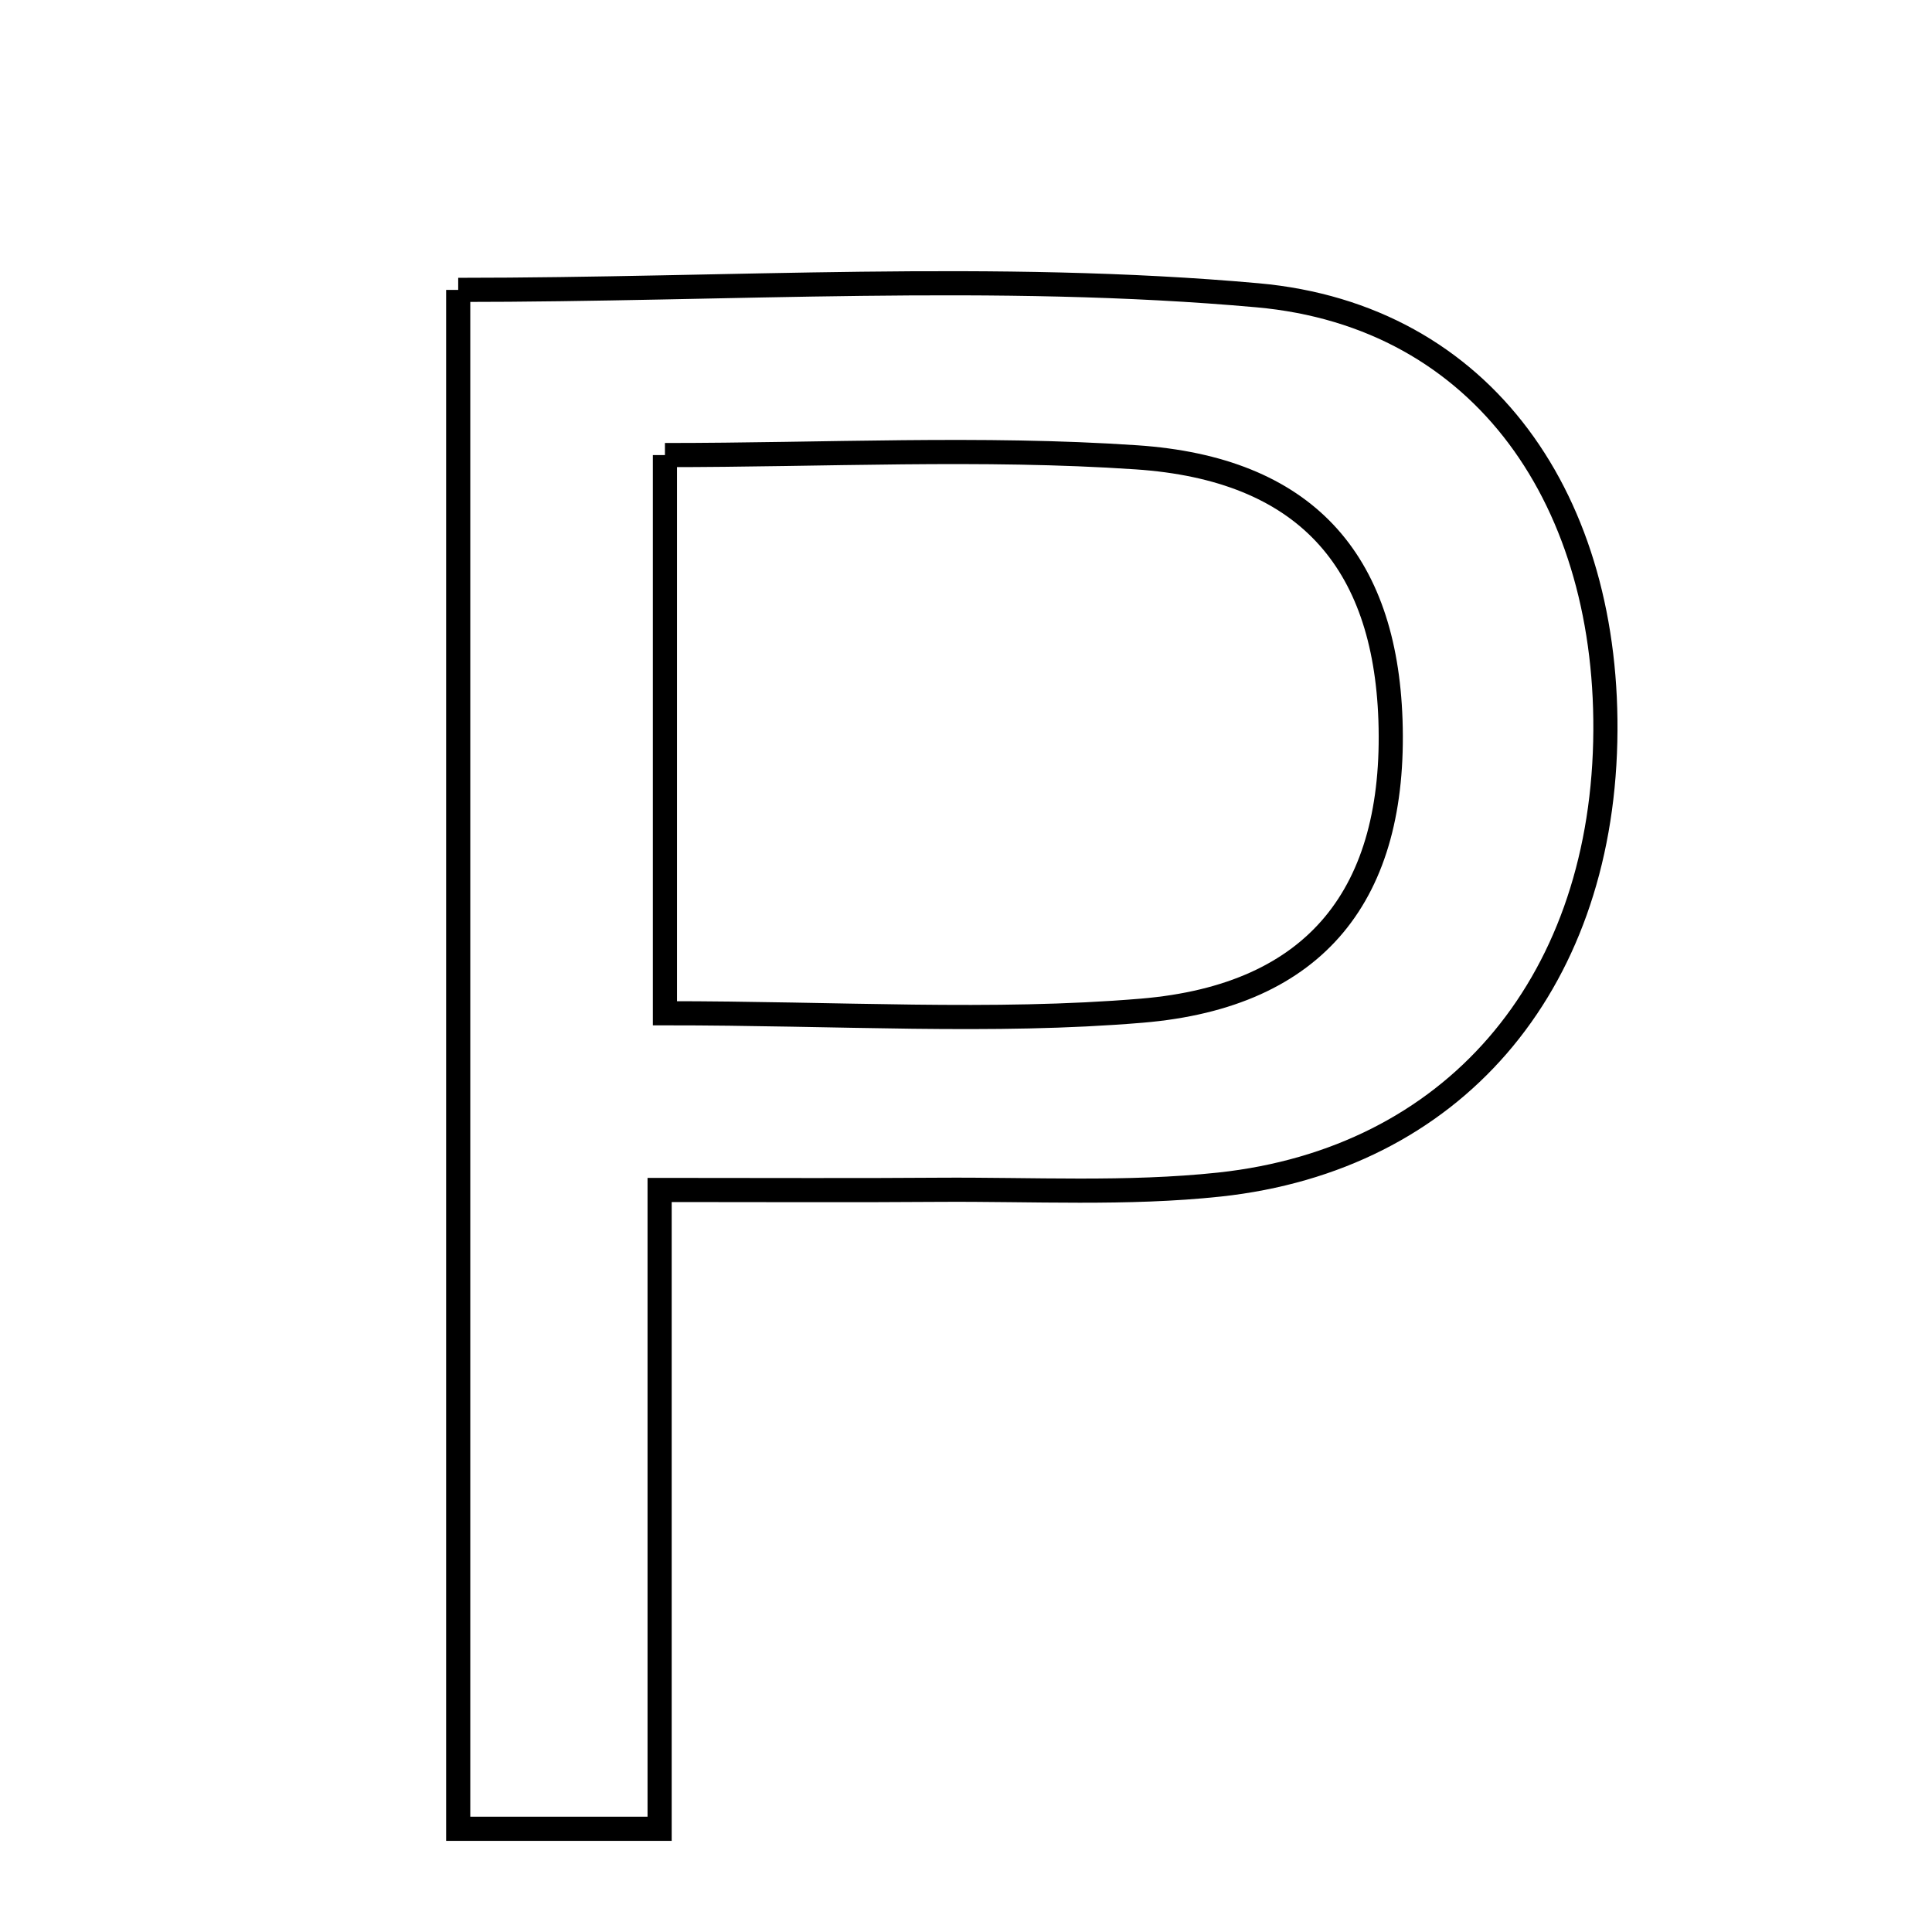 <svg xmlns="http://www.w3.org/2000/svg" viewBox="0.0 0.0 24.0 24.0" height="200px" width="200px"><path fill="none" stroke="black" stroke-width=".3" stroke-opacity="1.0"  filling="0" d="M5.692 3.601 C9.068 3.601 12.367 3.377 15.62 3.668 C18.443 3.921 20.009 6.248 19.941 9.215 C19.871 12.259 18.043 14.403 15.149 14.715 C13.998 14.838 12.825 14.772 11.662 14.78 C10.602 14.788 9.542 14.782 8.194 14.782 C8.194 17.503 8.194 20.051 8.194 22.718 C7.228 22.718 6.55 22.718 5.692 22.718 C5.692 16.383 5.692 10.085 5.692 3.601"></path>
<path fill="none" stroke="black" stroke-width=".3" stroke-opacity="1.0"  filling="0" d="M8.26 5.653 C10.247 5.653 12.189 5.551 14.116 5.681 C16.211 5.822 17.205 6.958 17.273 8.946 C17.345 11.094 16.361 12.372 14.185 12.555 C12.323 12.711 10.437 12.587 8.26 12.587 C8.26 10.208 8.26 8.096 8.26 5.653"></path></svg>